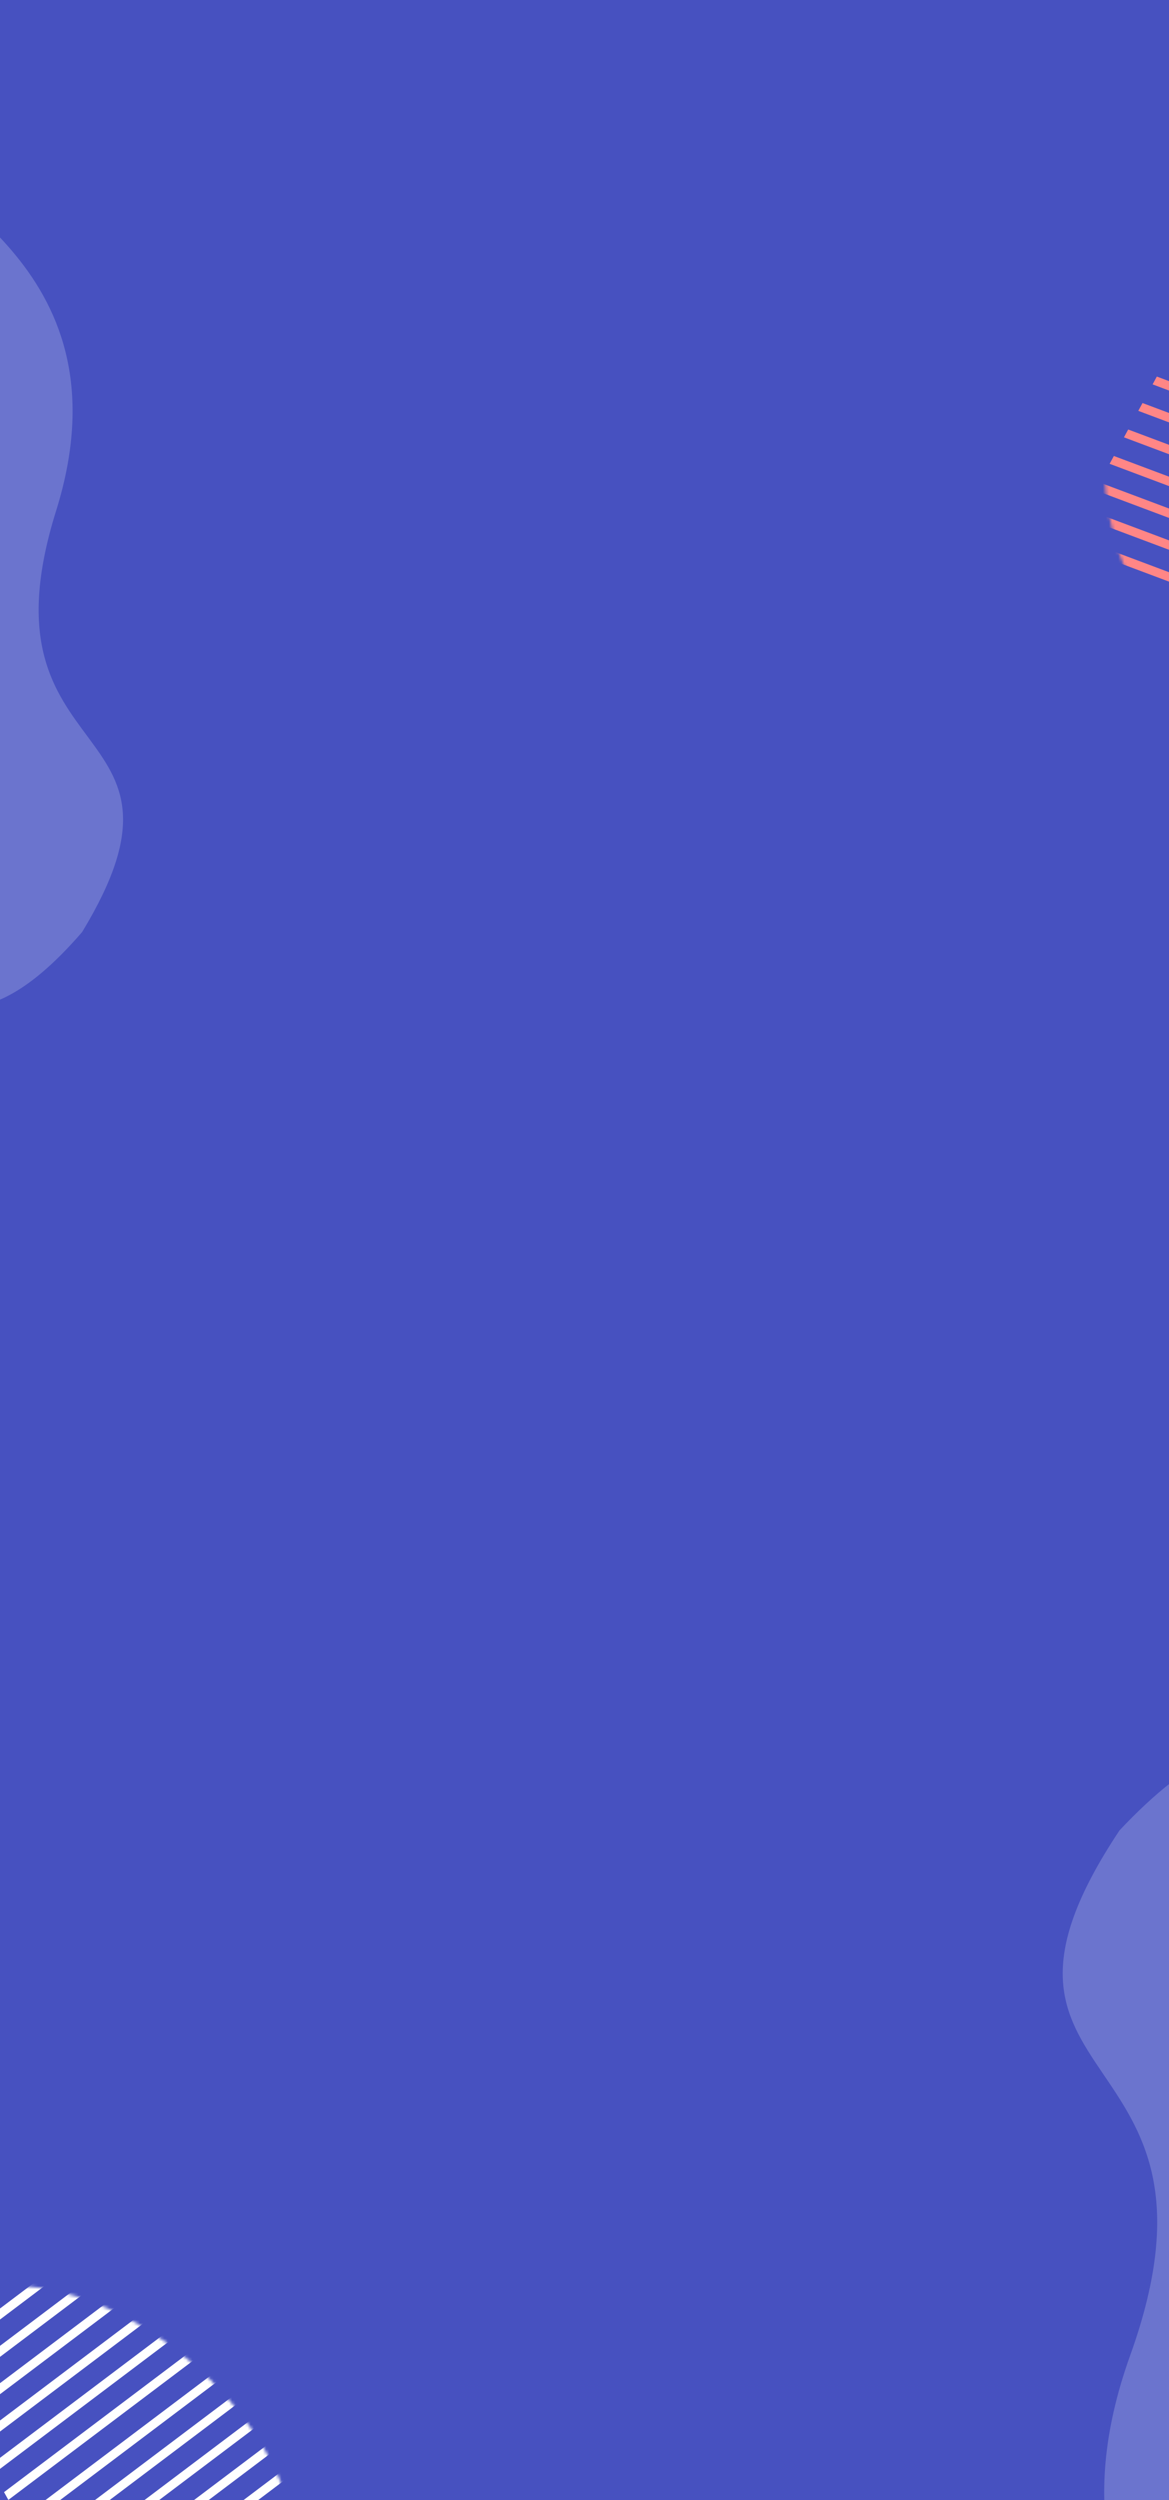 <svg width="380" height="812" viewBox="0 0 380 812" fill="none" xmlns="http://www.w3.org/2000/svg">
<rect x="0" y="0" width="380" height="812" fill="#333333" stroke="none"/>
<g clip-path="url(#clip0_19_5)">
<rect width="380" height="812" fill="#4751C0"/>
<path opacity="0.4" d="M367.381 765.026C404.903 660.641 306.45 680.815 363.923 594.485C458.173 494.321 472.561 673.389 575.704 894.399C678.847 1115.41 517.878 996.85 410.574 911.376C425.858 897.071 330.792 866.816 367.381 765.026Z" fill="#A1A7E3"/>
<mask id="mask0_19_5" style="mask-type:alpha" maskUnits="userSpaceOnUse" x="-34" y="742" width="131" height="123">
<ellipse cx="31.5" cy="803.5" rx="47.5" ry="75.5" transform="rotate(-48.912 31.5 803.5)" fill="#4953BE"/>
</mask>
<g mask="url(#mask0_19_5)">
<rect width="193.596" height="2.89" transform="matrix(0.799 -0.602 0.486 0.874 -17.694 775.248)" fill="white"/>
<rect width="193.596" height="2.89" transform="matrix(0.799 -0.602 0.486 0.874 -22.447 766.702)" fill="white"/>
<rect width="193.596" height="2.89" transform="matrix(0.799 -0.602 0.486 0.874 -27.198 758.157)" fill="white"/>
<rect width="193.596" height="2.89" transform="matrix(0.799 -0.602 0.486 0.874 -12.942 783.794)" fill="white"/>
<rect width="193.596" height="2.89" transform="matrix(0.799 -0.602 0.486 0.874 -8.19 792.339)" fill="white"/>
<rect width="193.596" height="2.89" transform="matrix(0.799 -0.602 0.486 0.874 -3.438 800.885)" fill="white"/>
<rect width="193.596" height="2.89" transform="matrix(0.799 -0.602 0.486 0.874 1.314 809.43)" fill="white"/>
<rect width="193.596" height="2.89" transform="matrix(0.799 -0.602 0.486 0.874 11.562 838.683)" fill="white"/>
<rect width="193.596" height="2.89" transform="matrix(0.799 -0.602 0.486 0.874 6.81 830.138)" fill="white"/>
<rect width="193.596" height="2.89" transform="matrix(0.799 -0.602 0.486 0.874 2.058 821.592)" fill="white"/>
<rect width="193.596" height="2.89" transform="matrix(0.799 -0.602 0.486 0.874 16.314 847.229)" fill="white"/>
<rect width="193.596" height="2.89" transform="matrix(0.799 -0.602 0.486 0.874 21.066 855.775)" fill="white"/>
<rect width="193.596" height="2.89" transform="matrix(0.799 -0.602 0.486 0.874 25.818 864.32)" fill="white"/>
<rect width="193.596" height="2.89" transform="matrix(0.799 -0.602 0.486 0.874 30.57 872.866)" fill="white"/>
</g>
<mask id="mask1_19_5" style="mask-type:alpha" maskUnits="userSpaceOnUse" x="358" y="62" width="98" height="151">
<ellipse cx="407.122" cy="137.421" rx="47.5" ry="75.5" transform="rotate(8.599 407.122 137.421)" fill="#4953BE"/>
</mask>
<g mask="url(#mask1_19_5)">
<rect width="193.596" height="2.89" transform="matrix(0.936 0.351 -0.476 0.879 366.736 139.501)" fill="#FF8686"/>
<rect width="193.596" height="2.89" transform="matrix(0.936 0.351 -0.476 0.879 371.392 130.903)" fill="#FF8686"/>
<rect width="193.596" height="2.89" transform="matrix(0.936 0.351 -0.476 0.879 376.047 122.304)" fill="#FF8686"/>
<rect width="193.596" height="2.89" transform="matrix(0.936 0.351 -0.476 0.879 362.08 148.1)" fill="#FF8686"/>
<rect width="193.596" height="2.89" transform="matrix(0.936 0.351 -0.476 0.879 357.424 156.698)" fill="#FF8686"/>
<rect width="193.596" height="2.89" transform="matrix(0.936 0.351 -0.476 0.879 352.769 165.297)" fill="#FF8686"/>
<rect width="193.596" height="2.89" transform="matrix(0.936 0.351 -0.476 0.879 348.113 173.895)" fill="#FF8686"/>
</g>
<path opacity="0.4" d="M18.227 165.949C-8.408 250.991 69.947 231.512 26.694 302.727C-45.619 386.274 -63.143 243.016 -153.311 69.052C-243.478 -104.912 -110.312 -15.115 -21.327 49.915C-33.118 61.908 44.201 83.021 18.227 165.949Z" fill="#A1A7E3"/>
</g>
<defs>
<clipPath id="clip0_19_5">
<rect width="380" height="812" fill="white"/>
</clipPath>
</defs>
</svg>
